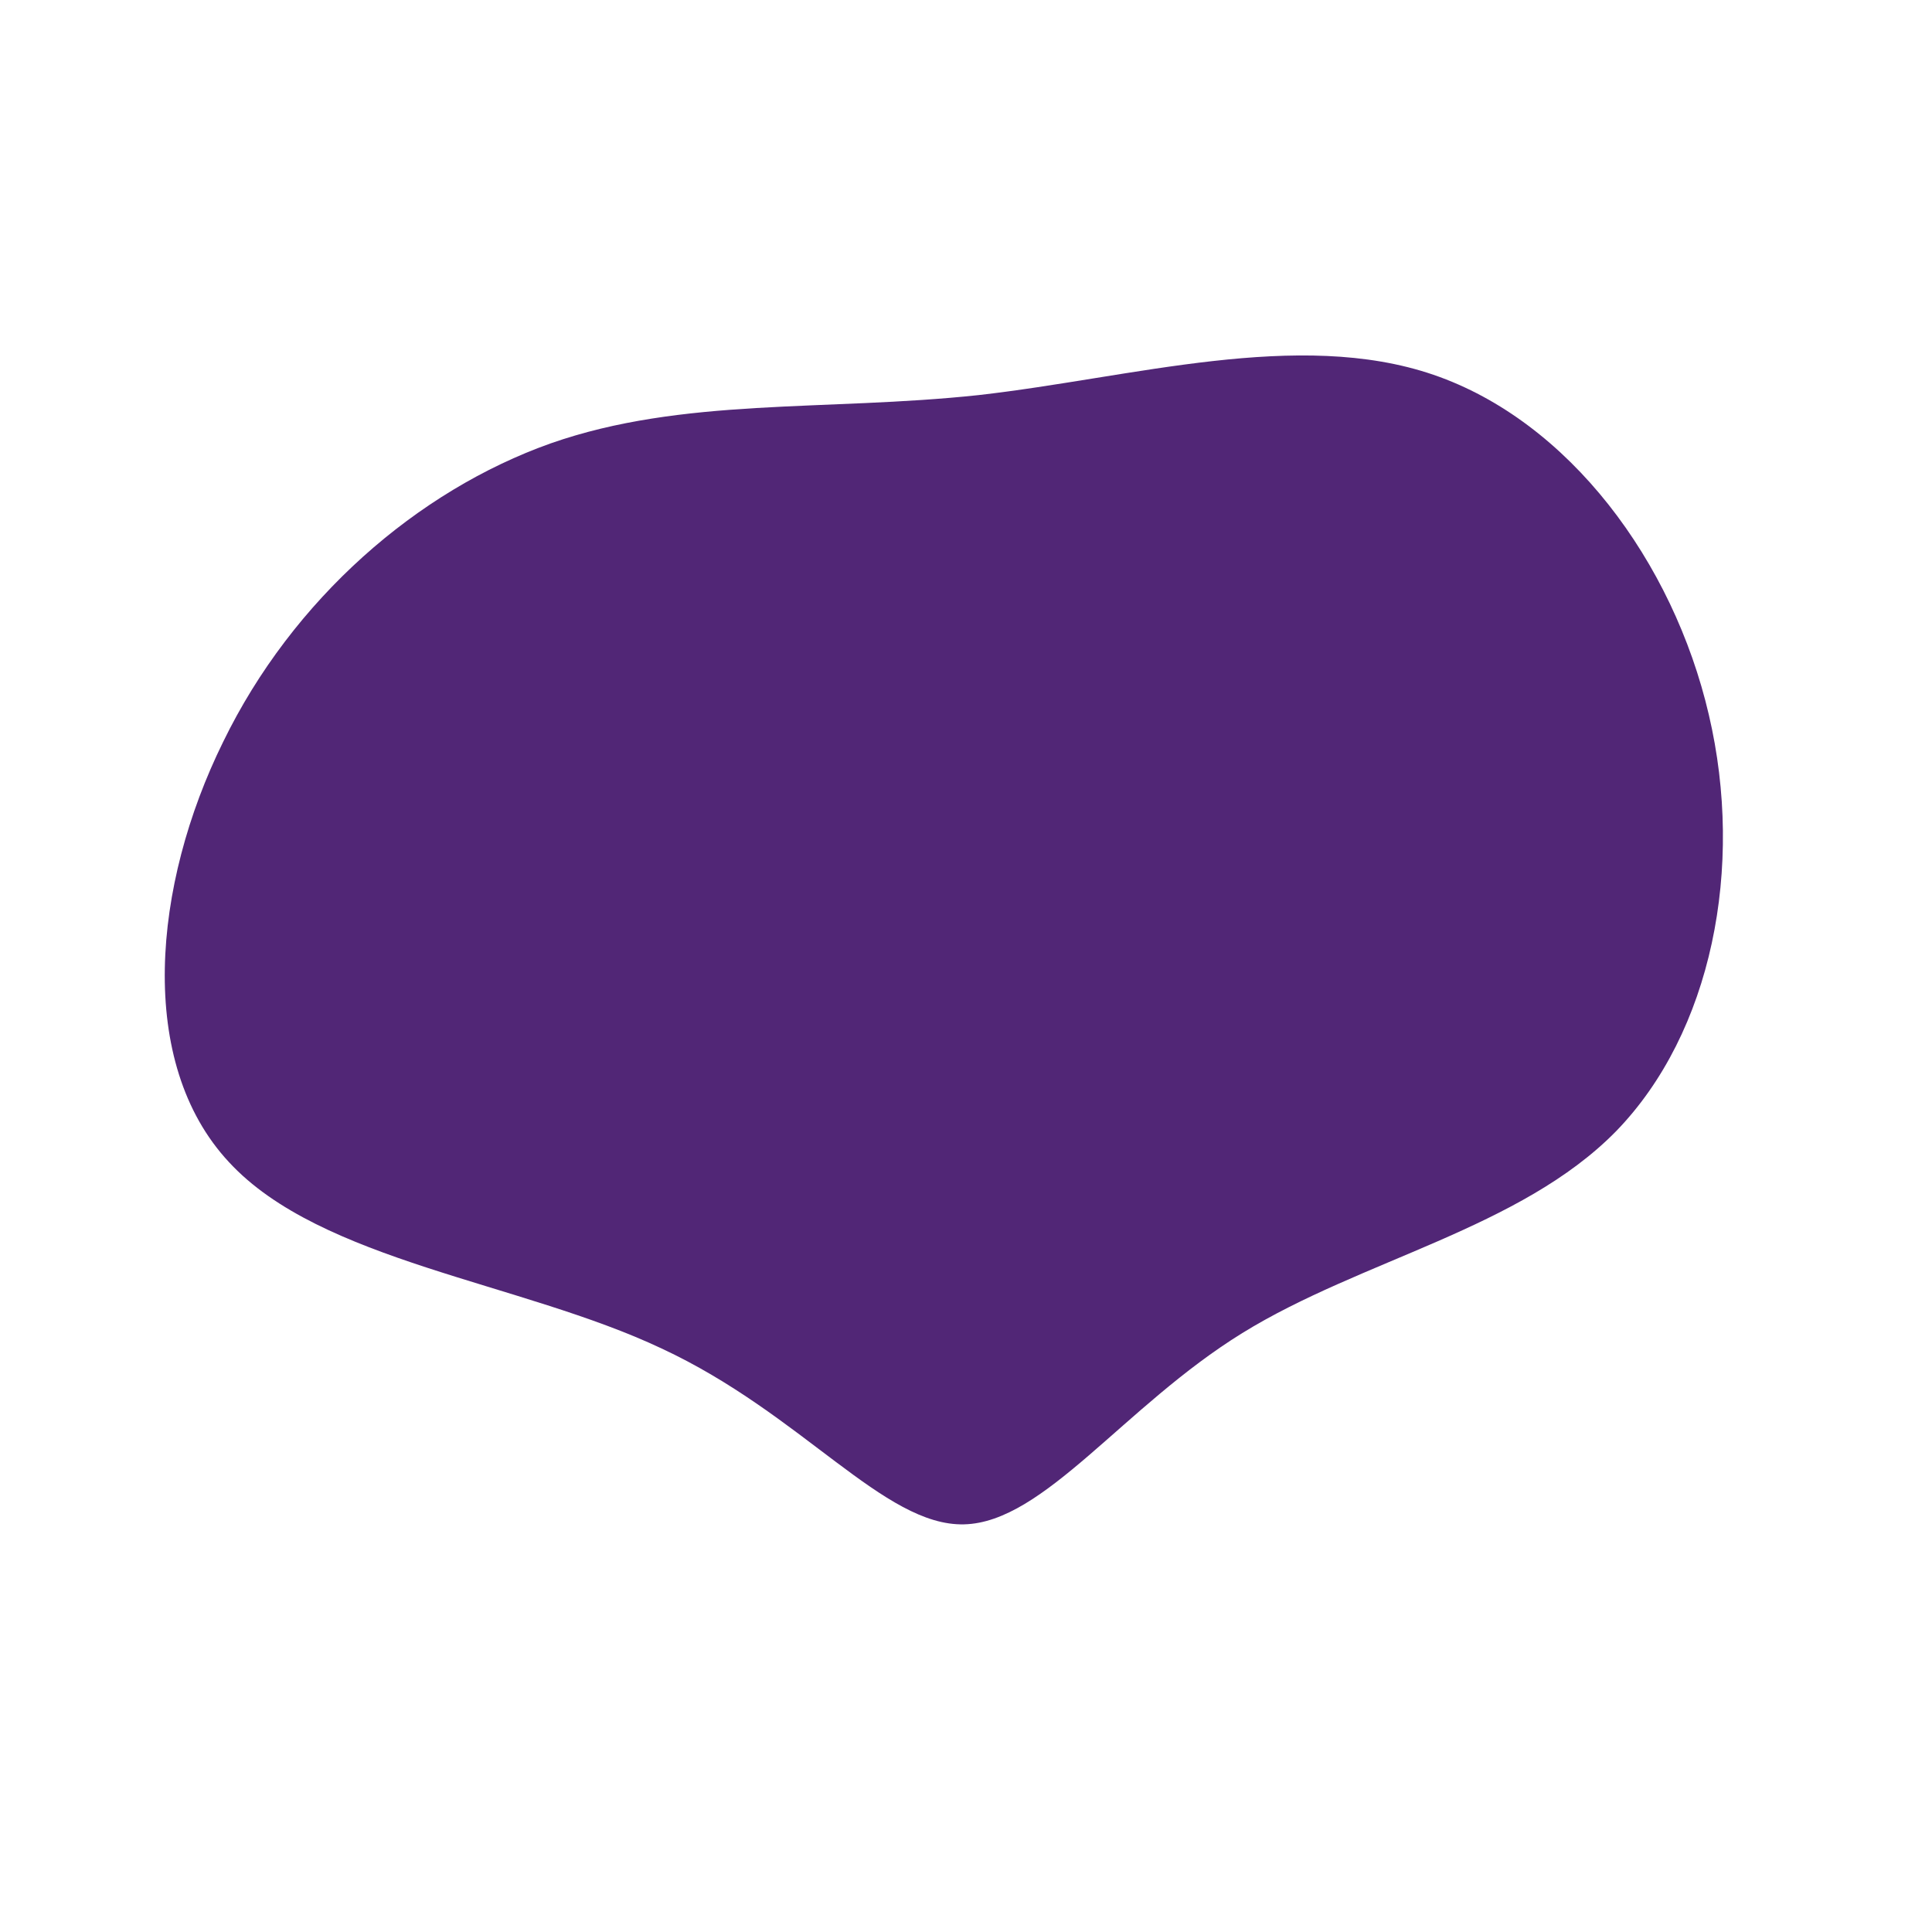 <?xml version="1.0" standalone="no"?>
<svg viewBox="0 0 200 200" xmlns="http://www.w3.org/2000/svg">
  <path fill="#512676" d="M48.4,-61.2C62.4,-56.4,73.2,-41.9,76.9,-26C80.6,-10.2,77.2,6.9,67.3,17.1C57.4,27.2,40.9,30.4,28.6,38C16.3,45.6,8.1,57.6,-0.2,57.8C-8.5,58,-16.9,46.4,-31.5,39.6C-46.1,32.7,-66.8,30.6,-76.3,20.3C-85.9,10,-84.2,-8.4,-76.9,-23.2C-69.7,-38,-56.8,-49.2,-43,-54.1C-29.3,-58.9,-14.6,-57.4,1.3,-59.1C17.2,-60.9,34.4,-66,48.4,-61.2Z" transform="translate(100 100)" />
</svg>
